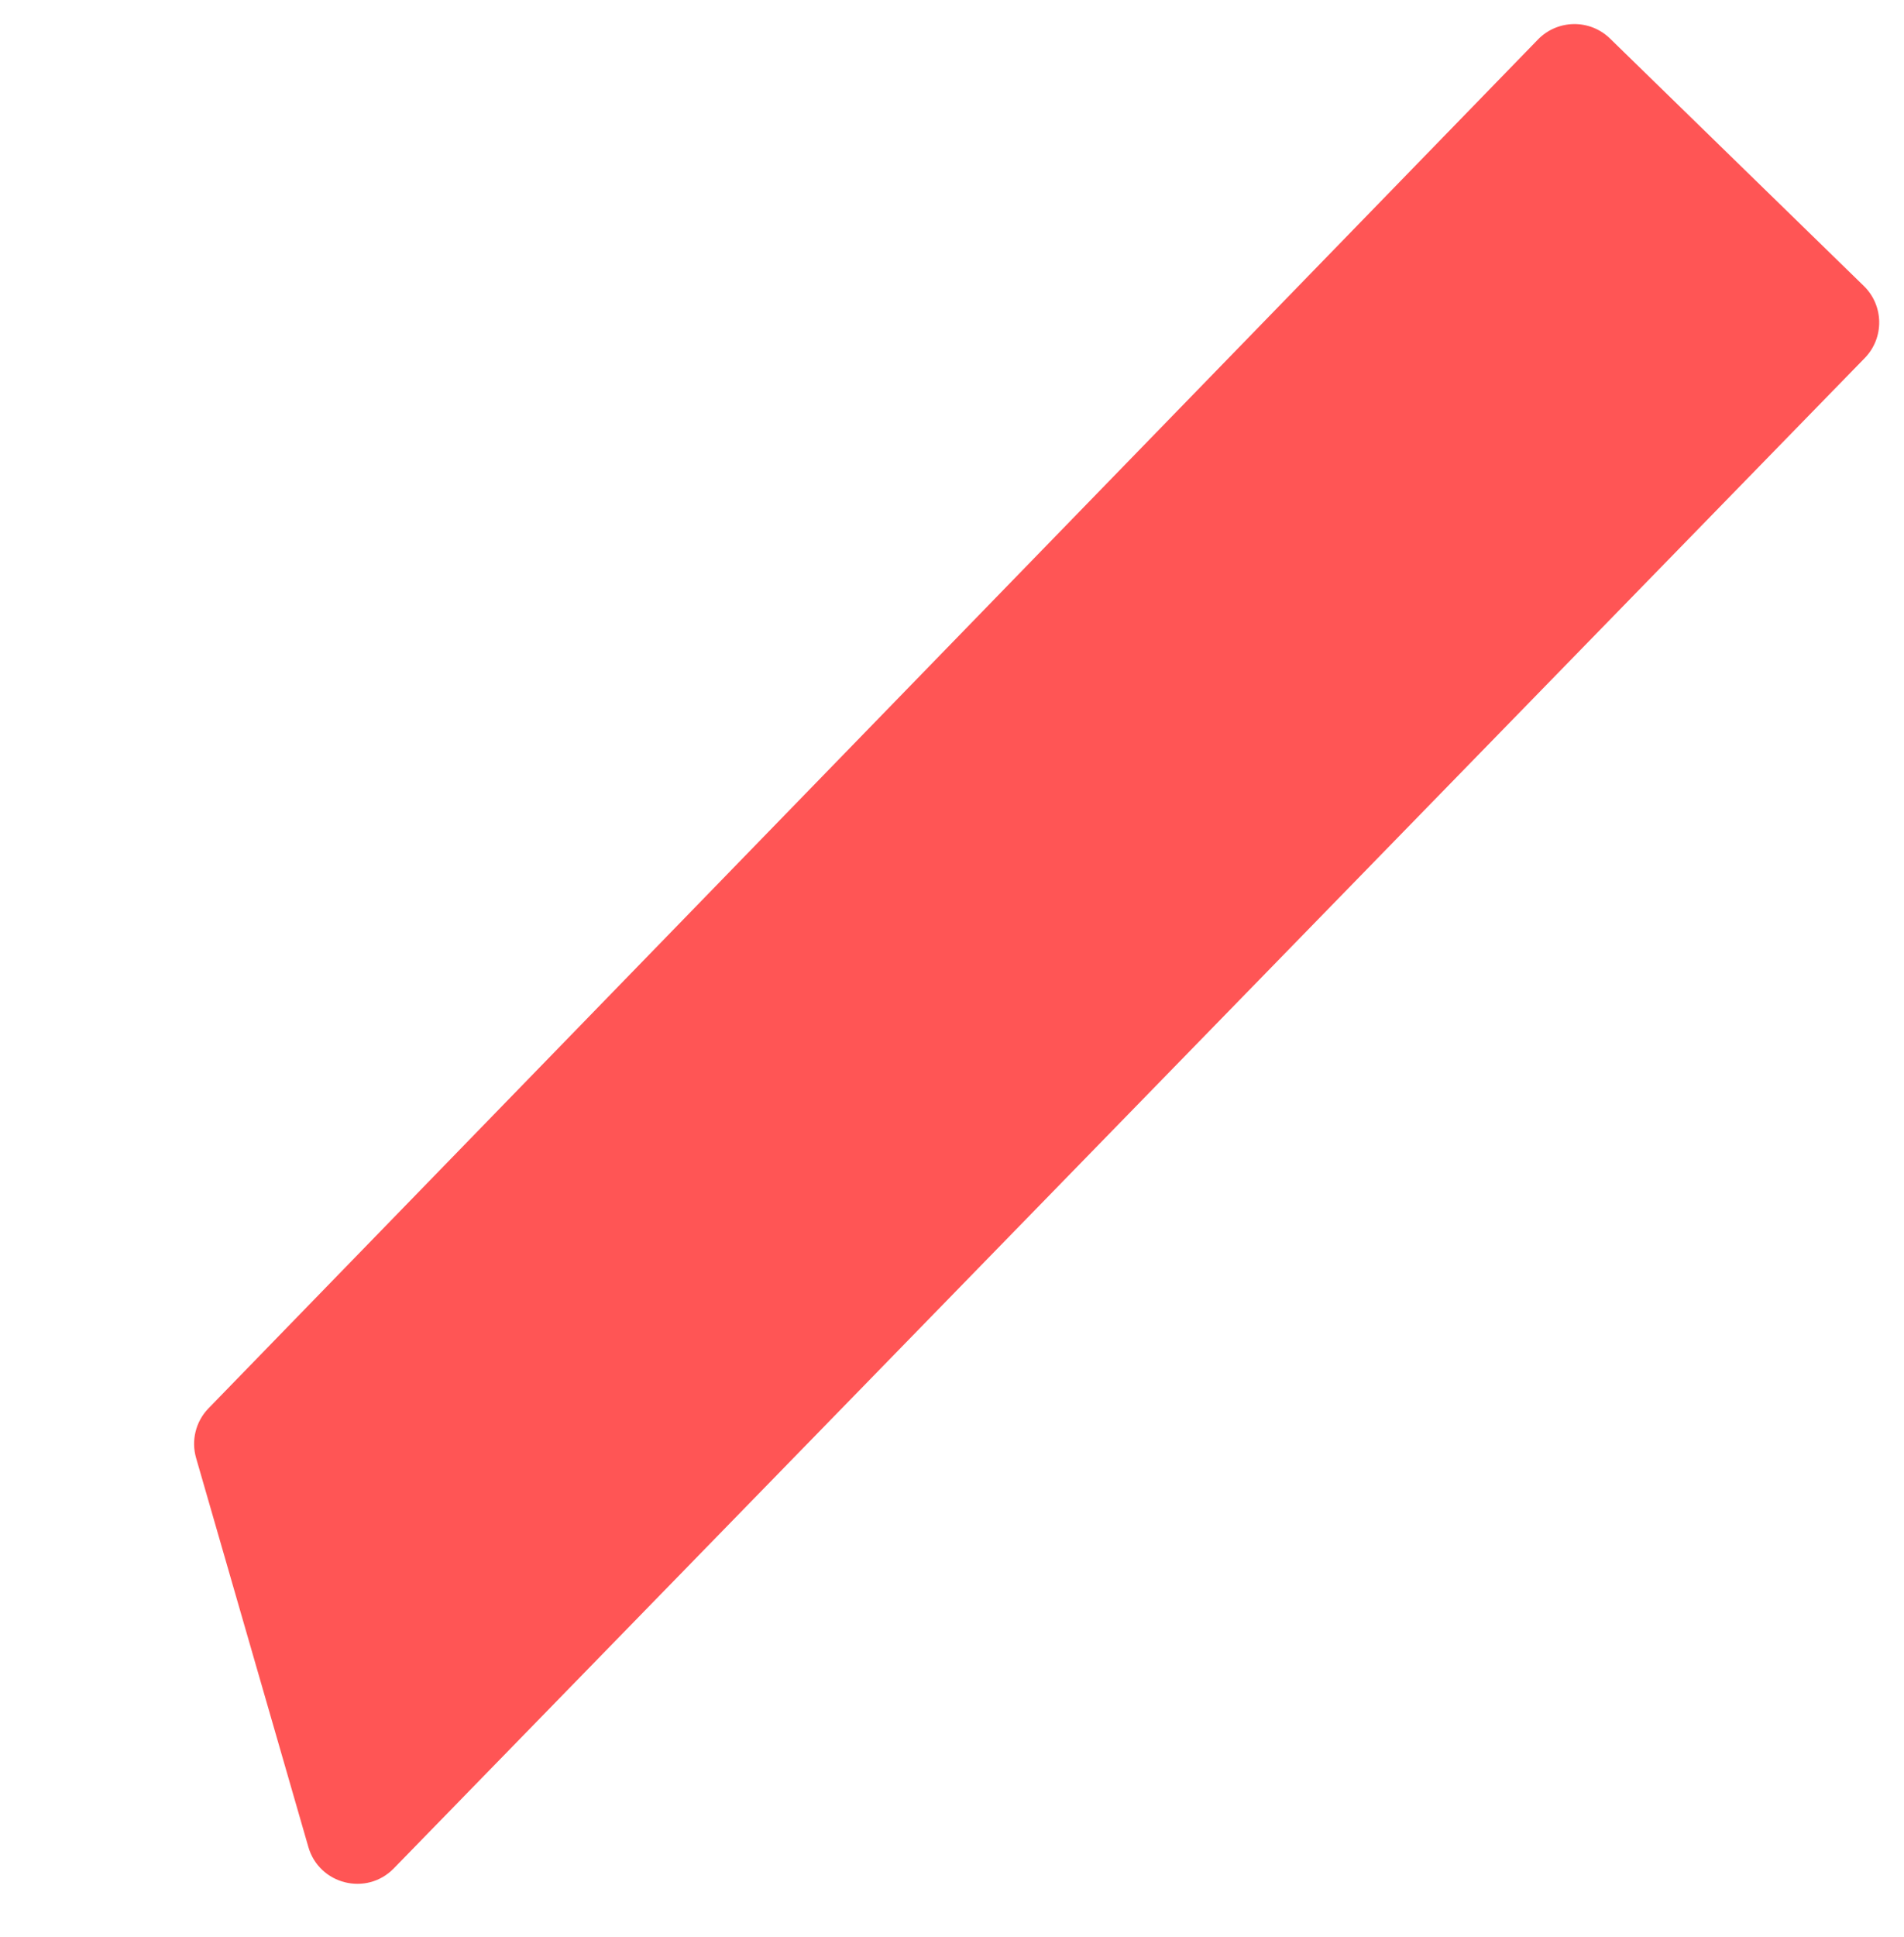 <svg width="299" height="304" viewBox="0 0 299 304" fill="none" xmlns="http://www.w3.org/2000/svg">
<path d="M30.795 228.839C29.998 226.079 30.742 223.104 32.744 221.044L241.514 6.204C244.596 3.032 249.667 2.963 252.835 6.05L292.69 44.886C295.854 47.969 295.92 53.034 292.836 56.199L61.839 293.256C57.557 297.651 50.126 295.787 48.423 289.892L30.795 228.839Z" fill="#FF5555"/>
</svg>
